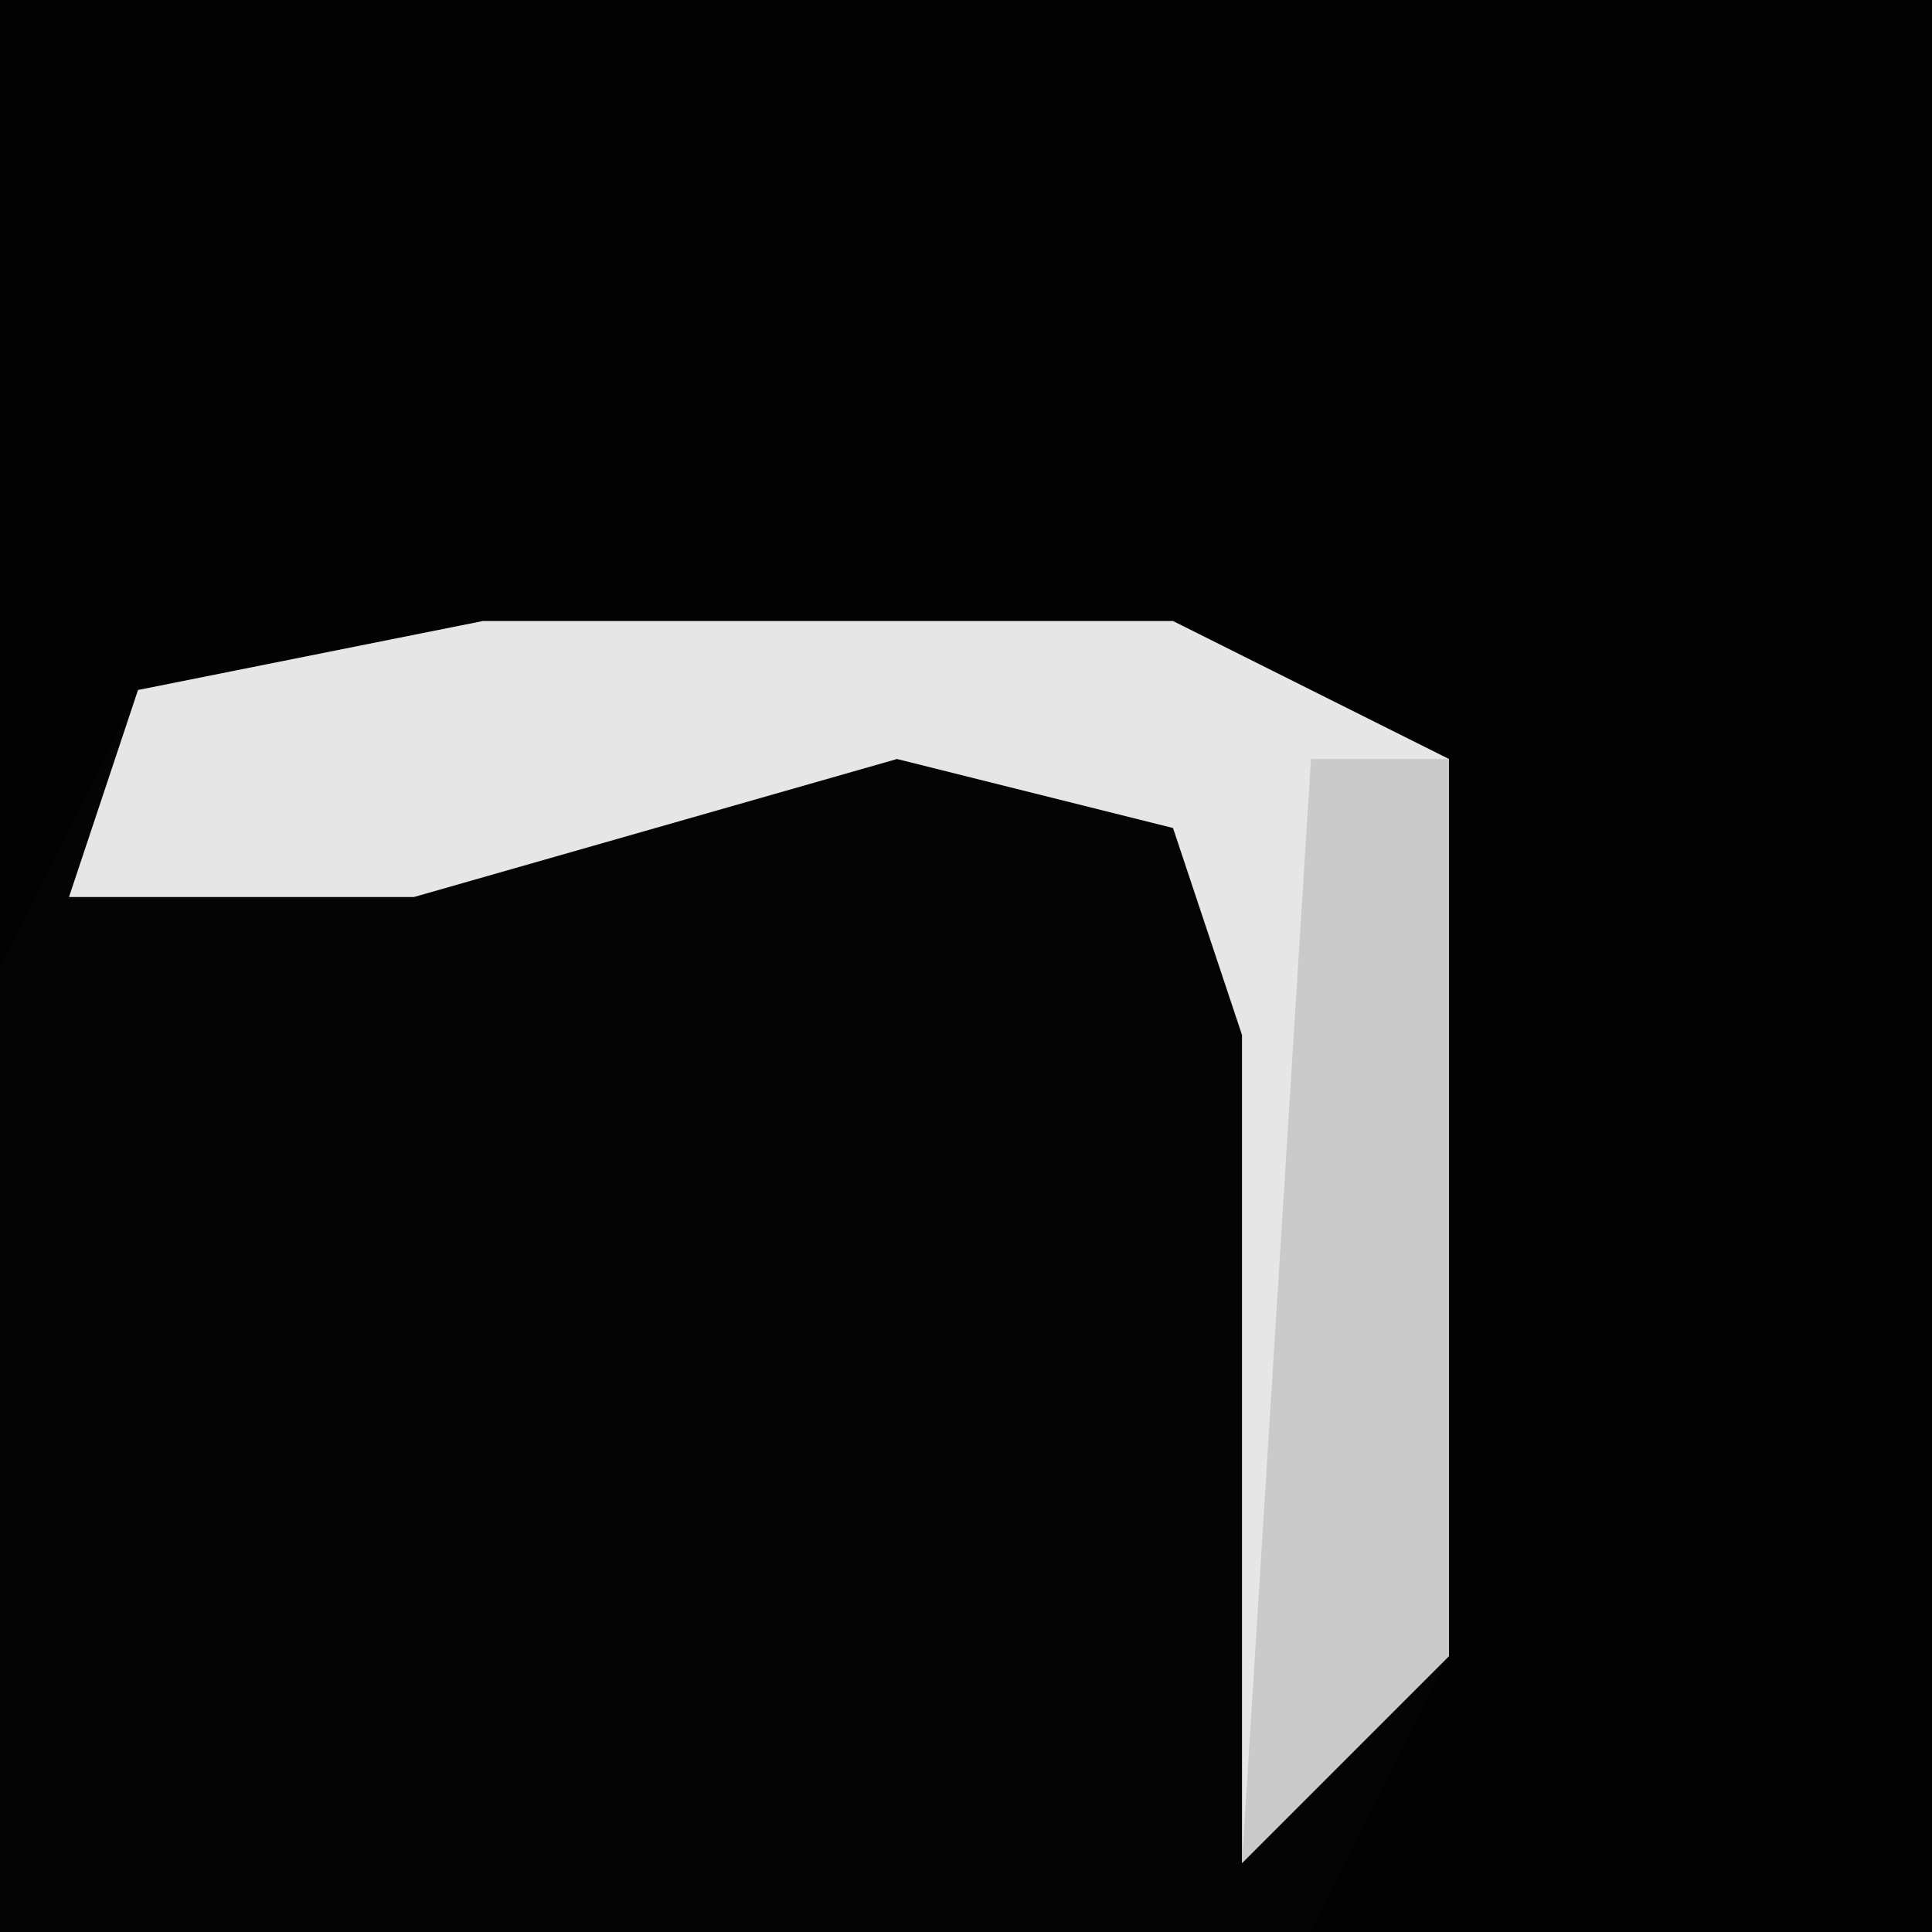 <?xml version="1.0" encoding="UTF-8"?>
<svg version="1.1" xmlns="http://www.w3.org/2000/svg" width="28" height="28">
<path d="M0,0 L28,0 L28,28 L0,28 Z " fill="#020202" transform="translate(0,0)"/>
<path d="M0,0 L10,0 L14,2 L14,15 L12,19 L-7,19 L-7,5 L-5,1 Z " fill="#040404" transform="translate(7,9)"/>
<path d="M0,0 L10,0 L14,2 L14,15 L11,18 L11,6 L10,3 L6,2 L-1,4 L-6,4 L-5,1 Z " fill="#E6E6E6" transform="translate(7,9)"/>
<path d="M0,0 L2,0 L2,13 L-1,16 Z " fill="#CACACA" transform="translate(19,11)"/>
</svg>

